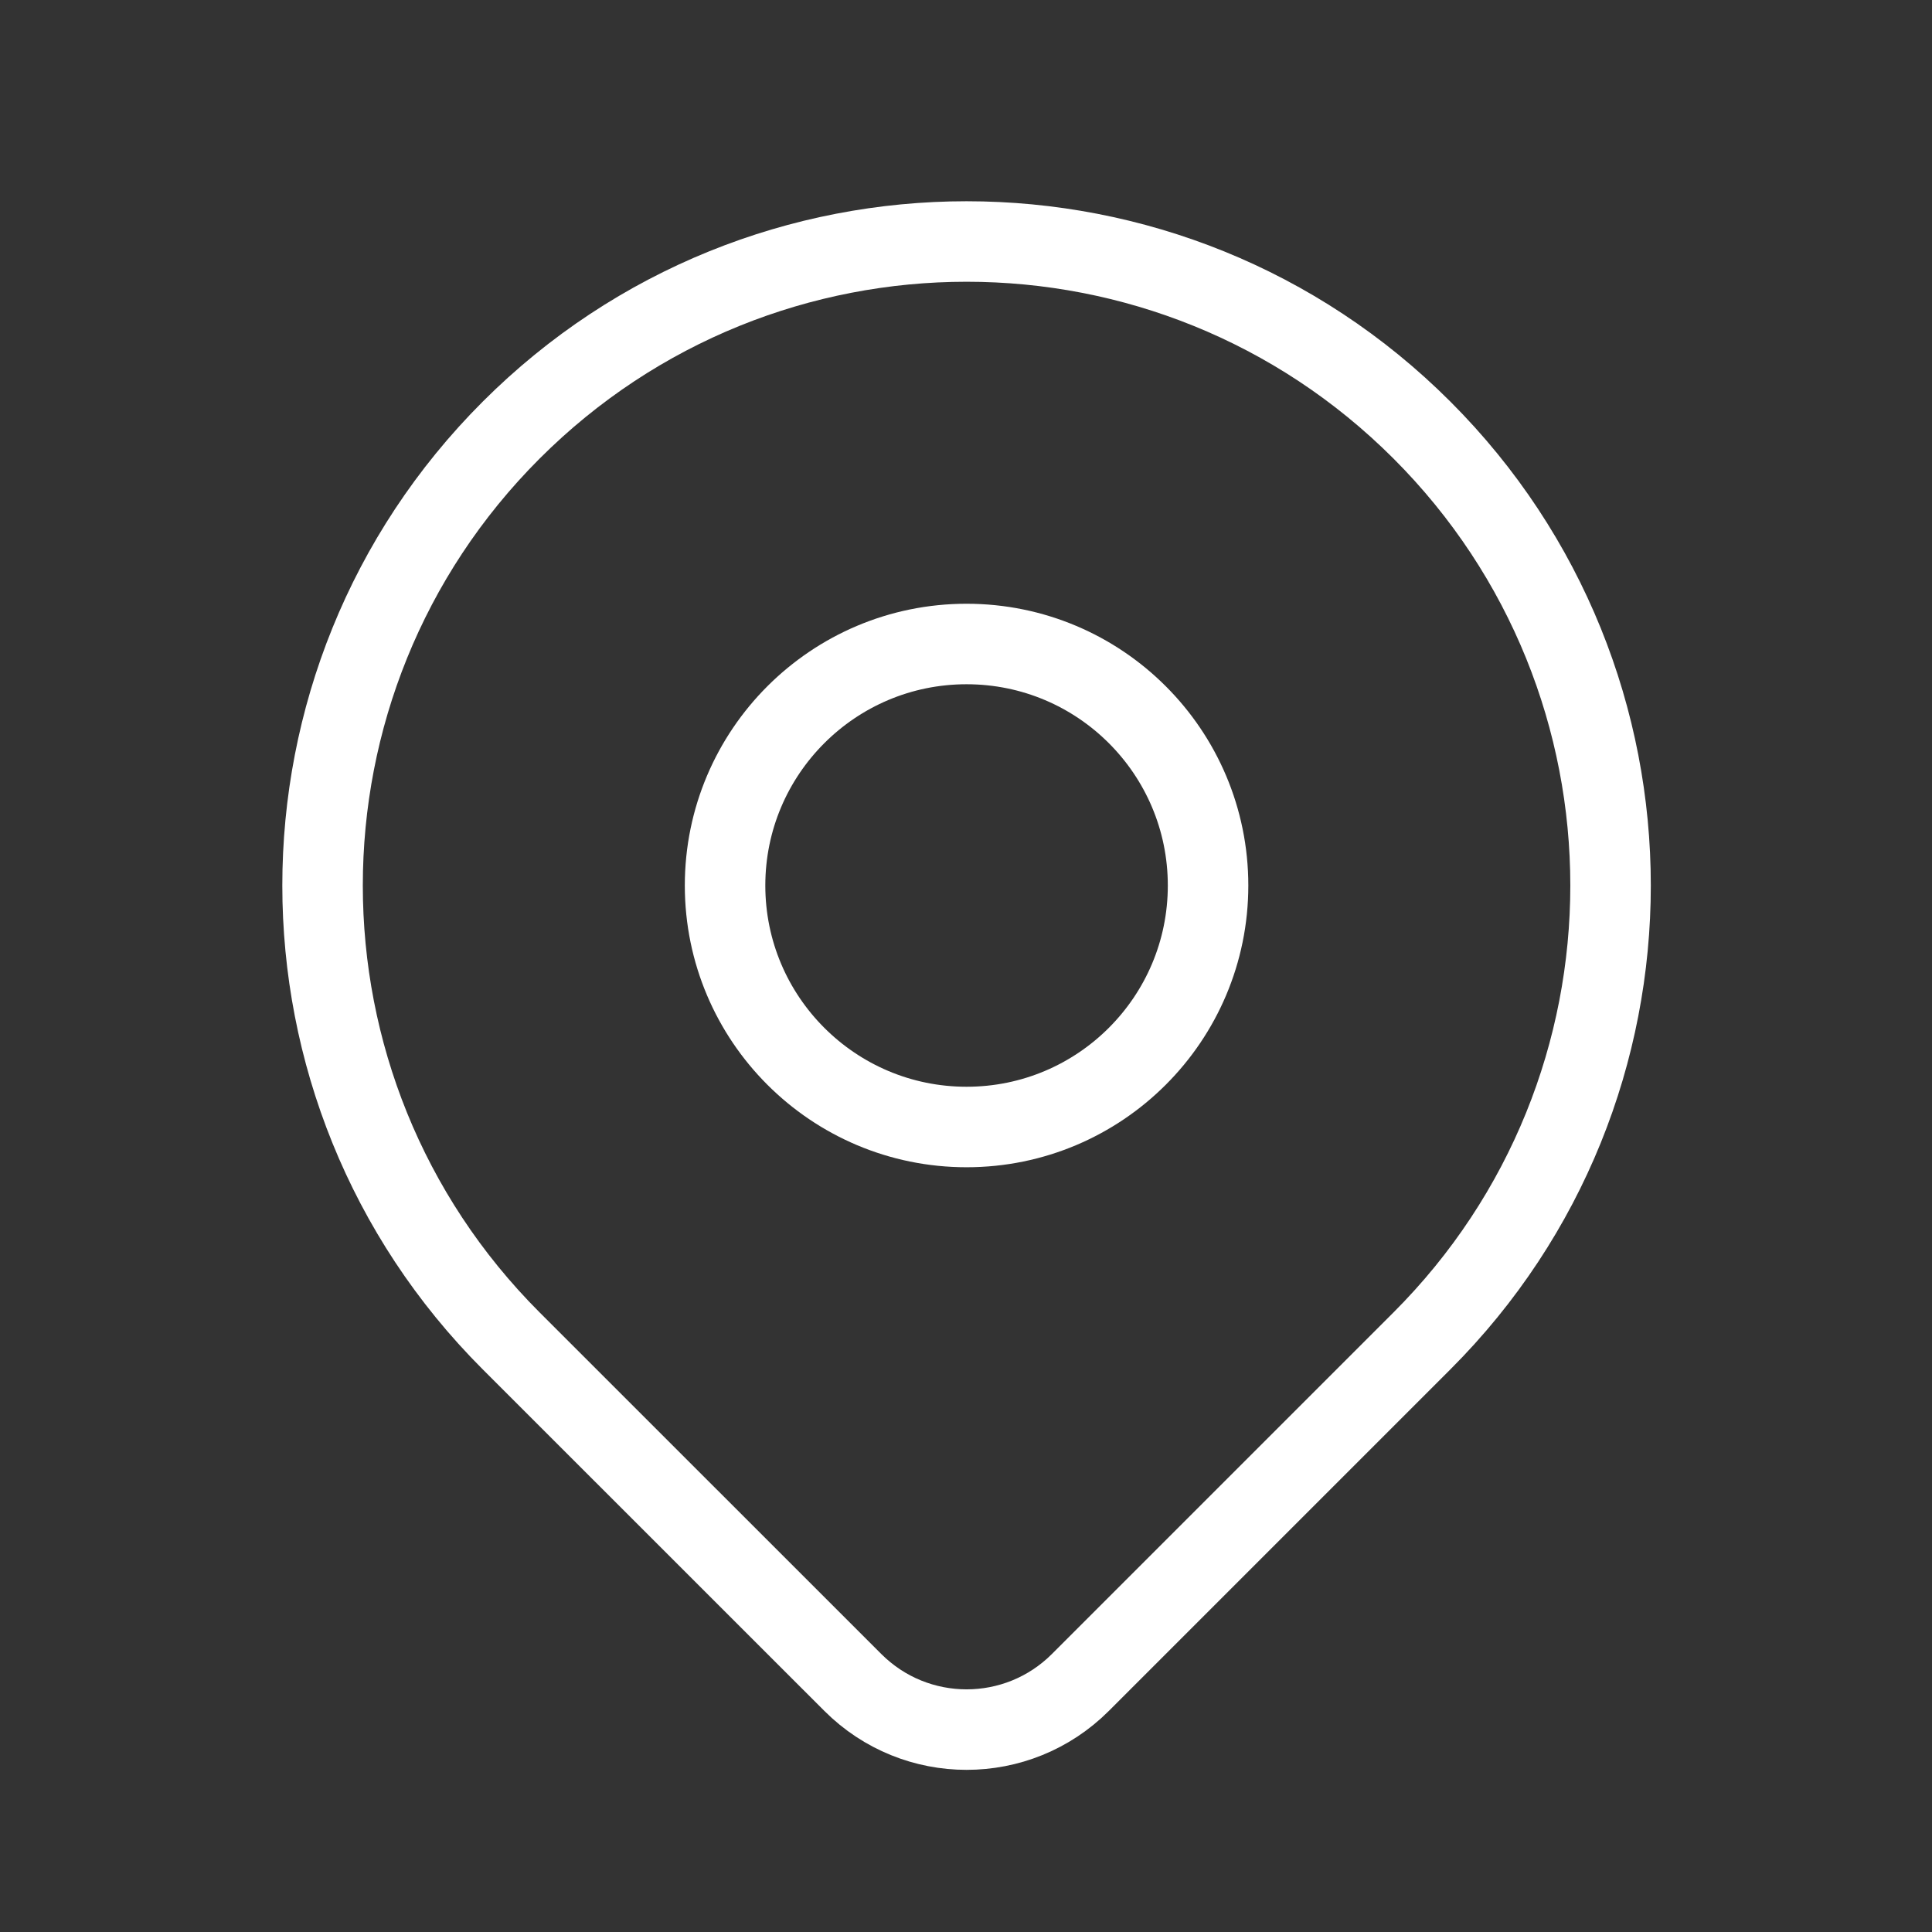 <svg width="24" height="24" viewBox="0 0 24 24" fill="none" xmlns="http://www.w3.org/2000/svg">
<rect x="0" y="0" width="24" height="24" fill="#333333" stroke="none"/>
<path d="M17.664 16.657C16.728 17.593 14.769 19.552 13.421 20.9C12.64 21.681 11.375 21.681 10.594 20.9C9.27 19.576 7.349 17.655 6.35 16.657C3.226 13.533 3.226 8.467 6.35 5.343C9.475 2.219 14.54 2.219 17.664 5.343C20.788 8.467 20.788 13.533 17.664 16.657Z" stroke="white" stroke-linecap="round" stroke-linejoin="round"/>
<path d="M15.007 11C15.007 12.657 13.664 14 12.007 14C10.351 14 9.007 12.657 9.007 11C9.007 9.343 10.351 8 12.007 8C13.664 8 15.007 9.343 15.007 11Z" stroke="white" stroke-linecap="round" stroke-linejoin="round"/>
</svg>
